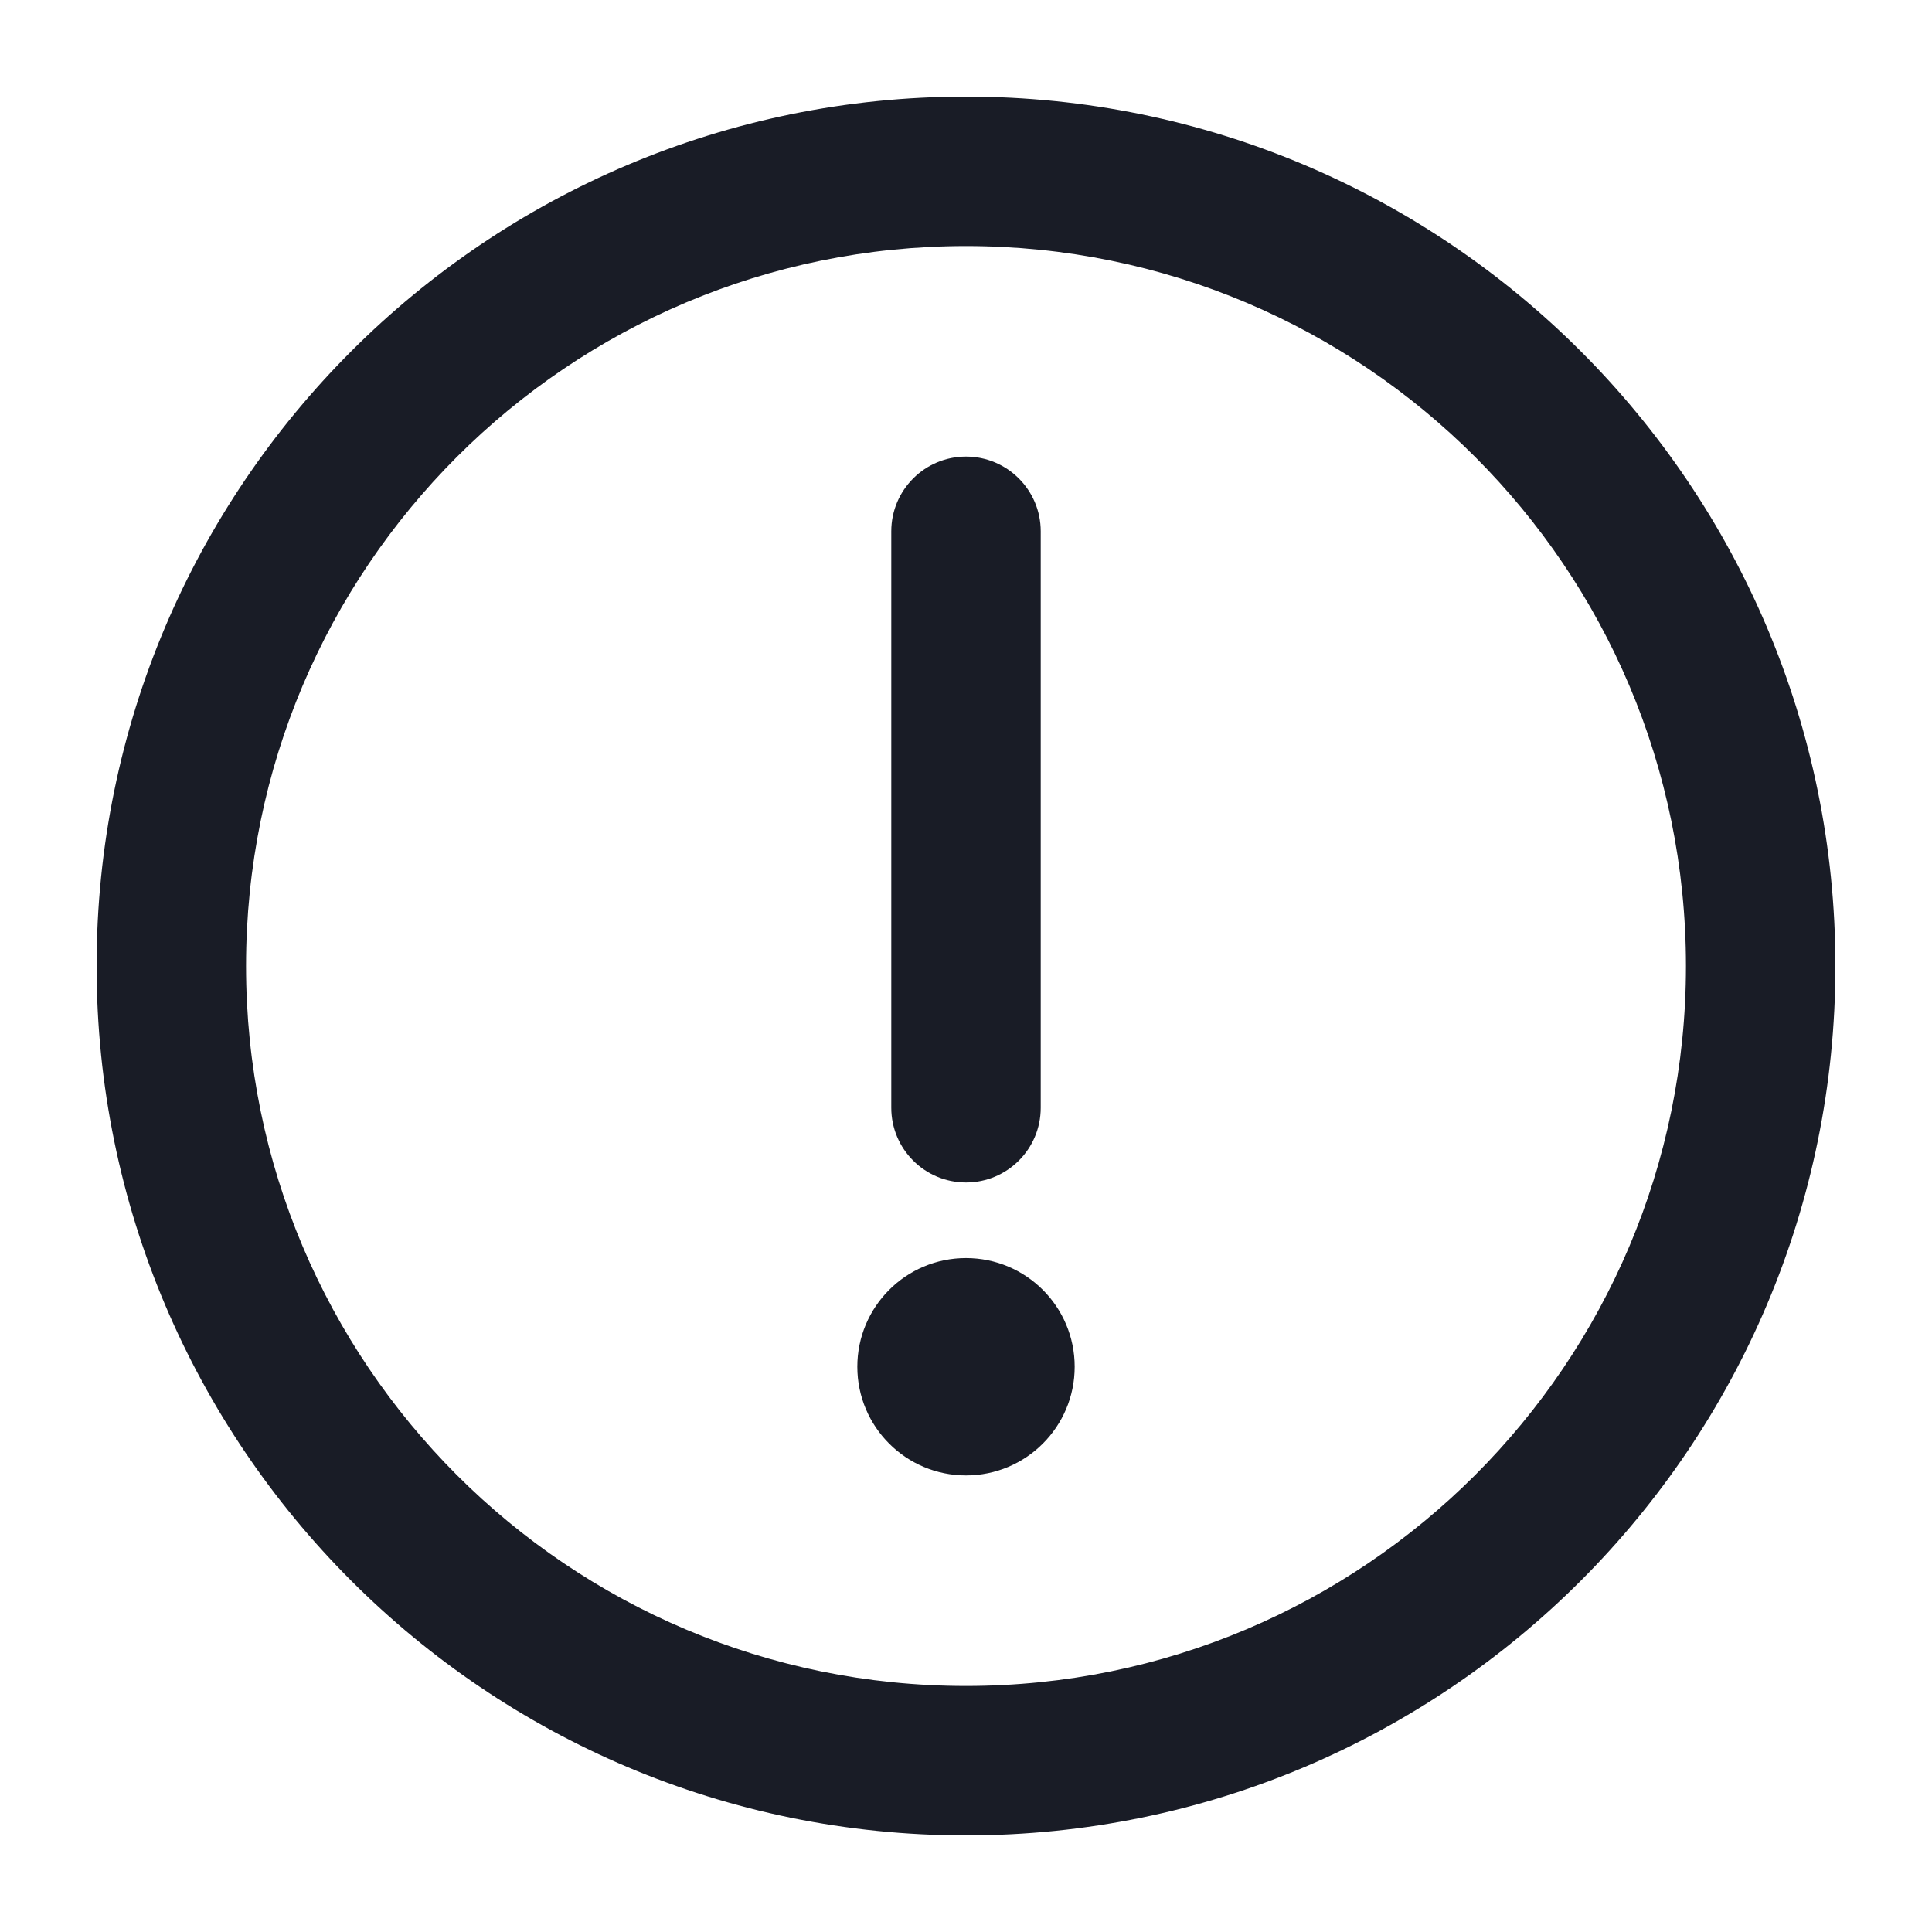 <?xml version="1.0" encoding="UTF-8"?>
<svg width="40px" height="40px" viewBox="0 0 40 40" version="1.1" xmlns="http://www.w3.org/2000/svg" xmlns:xlink="http://www.w3.org/1999/xlink">
    <title>感叹号-圈</title>
    <g id="页面-1" stroke="none" stroke-width="1" fill="none" fill-rule="evenodd">
        <g id="弹窗" transform="translate(-570, -779)">
            <g id="编组-36" transform="translate(60, 157)">
                <g id="编组-13备份-3" transform="translate(450, 582)">
                    <g id="感叹号-圈" transform="translate(60, 40)">
                        <rect id="矩形" fill="#000000" fill-rule="nonzero" opacity="0" x="0" y="0" width="40" height="40"></rect>
                        <path d="M20,2 C29.941,2 38,10.059 38,20 C38,29.941 29.941,38 20,38 C10.059,38 2,29.941 2,20 C2,10.059 10.059,2 20,2 Z M20,5.094 C11.767,5.094 5.094,11.767 5.094,20 C5.094,28.233 11.767,34.906 20,34.906 C28.233,34.906 34.906,28.233 34.906,20 C34.906,11.767 28.233,5.094 20,5.094 Z M20,26.047 C21.243,26.047 22.25,27.054 22.25,28.297 C22.25,29.54 21.243,30.547 20,30.547 C18.757,30.547 17.75,29.54 17.75,28.297 C17.75,27.054 18.757,26.047 20,26.047 Z M20,9.453 C20.854,9.453 21.547,10.146 21.547,11 L21.547,11 L21.547,22.935 C21.547,23.79 20.854,24.482 20,24.482 C19.146,24.482 18.453,23.79 18.453,22.935 L18.453,22.935 L18.453,11 C18.453,10.146 19.146,9.453 20,9.453 Z" id="形状结合" fill="#191C26"></path>
                    </g>
                </g>
            </g>
        </g>
    </g>
</svg>